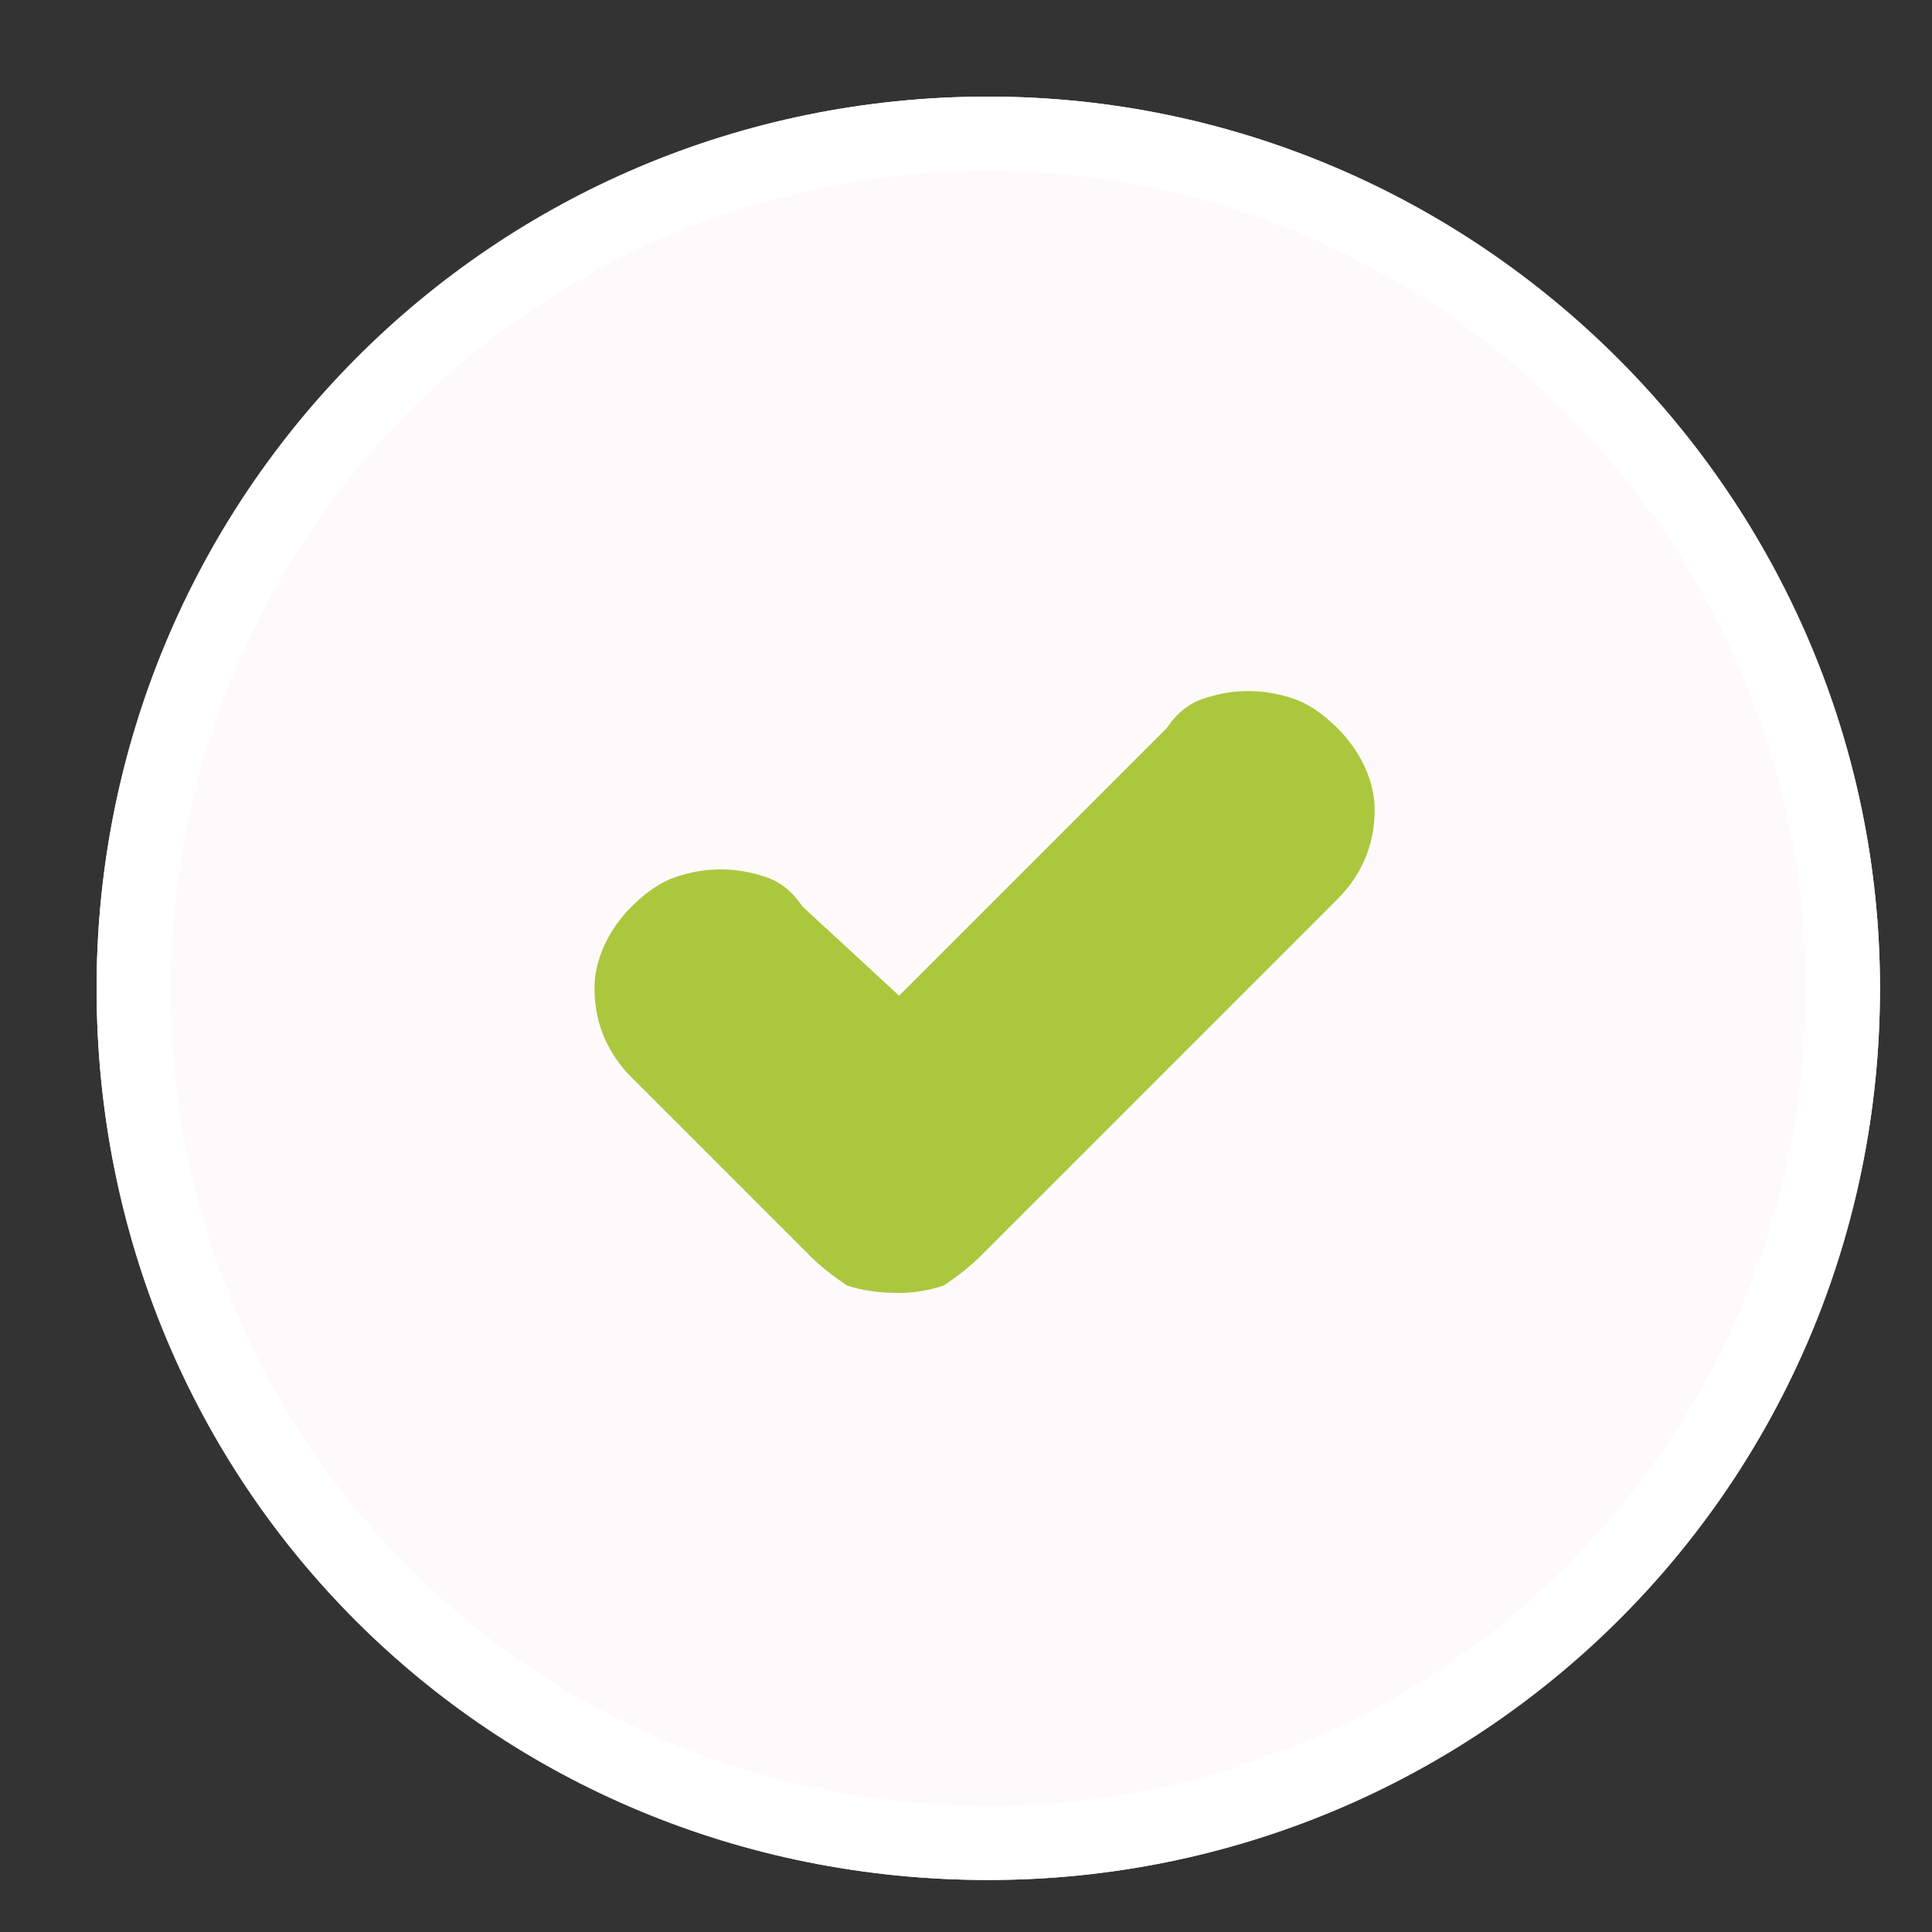 <svg version="1.2" xmlns="http://www.w3.org/2000/svg" viewBox="0 0 26 26" width="44" height="44">
	<rect x="0" y="0" width="26" height="26" fill="#333333" stroke="none"/>
	<title>green_check_icon-svg</title>
	<style>
		.s0 { fill: #fef9fb } 
		.s1 { fill: none;stroke: #ffffff } 
		.s2 { fill: #abc73e } 
	</style>
	<g id="Layer">
		<path id="Layer" class="s0" d="m13.3 25.3c6.6 0 12-5.3 12-12 0-6.6-5.4-12-12-12-6.7 0-12 5.4-12 12 0 6.7 5.3 12 12 12z"/>
		<path id="Layer" class="s1" d="m13.3 24.8c6.3 0 11.5-5.1 11.5-11.5 0-6.3-5.2-11.5-11.5-11.5-6.4 0-11.5 5.2-11.5 11.5 0 6.4 5.1 11.5 11.5 11.5z"/>
	</g>
	<path id="Layer" class="s2" d="m12.1 17.4q-0.4 0-0.7-0.1-0.3-0.2-0.5-0.4l-2.4-2.4c-0.3-0.3-0.5-0.7-0.5-1.2 0-0.4 0.2-0.8 0.5-1.1q0.3-0.3 0.6-0.4 0.3-0.1 0.6-0.1 0.3 0 0.6 0.1 0.3 0.1 0.5 0.4l1.3 1.2 3.6-3.6q0.2-0.3 0.5-0.4 0.3-0.1 0.6-0.1 0.3 0 0.6 0.1 0.3 0.1 0.6 0.4c0.3 0.3 0.5 0.7 0.5 1.1 0 0.5-0.2 0.9-0.5 1.2l-4.8 4.8q-0.2 0.2-0.5 0.4-0.3 0.1-0.6 0.1z"/>
</svg>